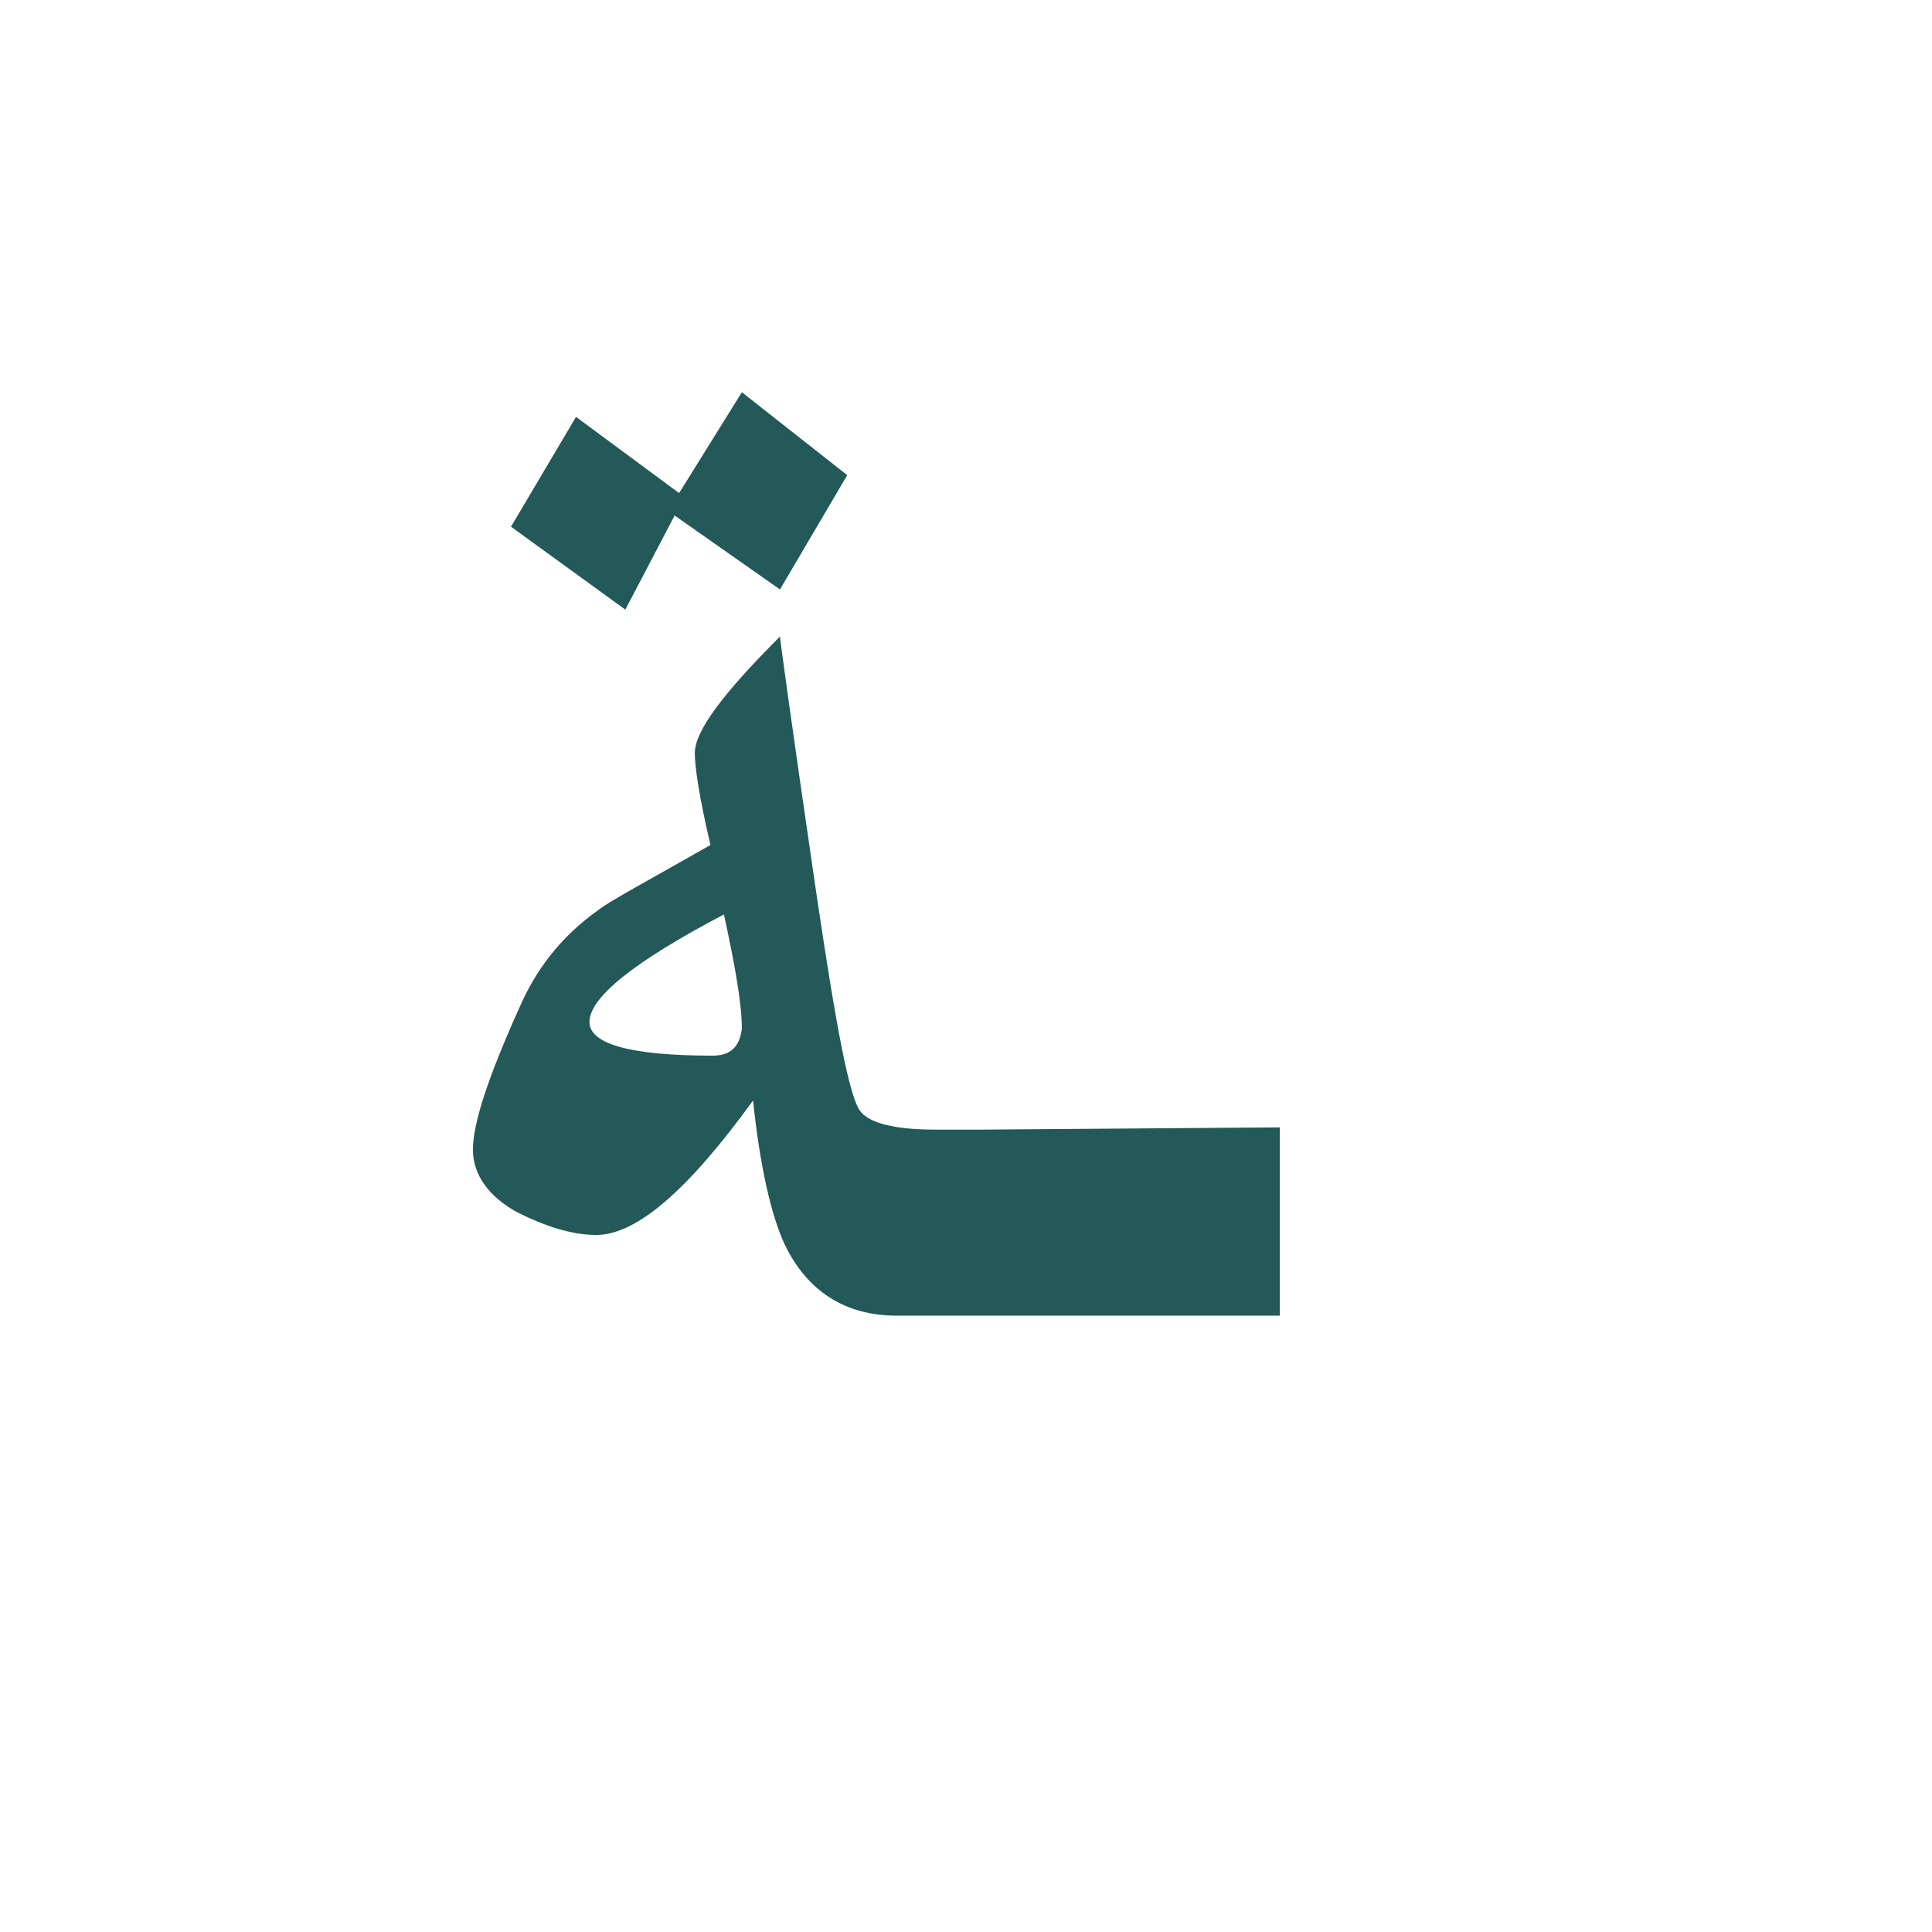 <?xml version="1.0" encoding="utf-8"?>
<!-- Generator: Adobe Illustrator 22.0.1, SVG Export Plug-In . SVG Version: 6.00 Build 0)  -->
<svg version="1.1" id="Layer_1" xmlns="http://www.w3.org/2000/svg" xmlns:xlink="http://www.w3.org/1999/xlink" x="0px" y="0px"
	 viewBox="0 0 86.2 86.2" style="enable-background:new 0 0 86.2 86.2;" xml:space="preserve">
<style type="text/css">
	.st0{fill:#235958;}
</style>
<g>
	<polygon class="st0" points="30.1,23 34.8,26.3 37.8,21.2 33.1,17.5 30.3,22 25.7,18.6 22.8,23.5 27.9,27.2 	"/>
	<path class="st0" d="M43.8,50.4h-1.1h-1c-1.8,0-2.9-0.3-3.3-0.8c-0.5-0.6-1.1-3.8-2-9.9c-1.1-7.5-1.6-11.2-1.6-11.3
		c-2.5,2.5-3.8,4.2-3.8,5.2c0,0.6,0.2,2,0.7,4.1c-2.8,1.6-4.5,2.5-5,2.9c-1.7,1.2-2.8,2.7-3.5,4.3c-1.4,3.1-2.1,5.2-2.1,6.4
		c0,1.1,0.7,2.1,2,2.8c1.2,0.6,2.4,1,3.5,1c1.8,0,4.1-2,7-6c0.3,2.9,0.8,5.1,1.4,6.4c1,2.1,2.7,3.2,5,3.2h2.7h1.1h13.3v-8.4
		L43.8,50.4L43.8,50.4z M31.8,47.1c-3.6,0-5.5-0.5-5.5-1.5c0-1.1,2-2.7,6-4.8c0.5,2.3,0.8,4,0.8,5.1C33,46.7,32.6,47.1,31.8,47.1z"
		/>
</g>
</svg>
